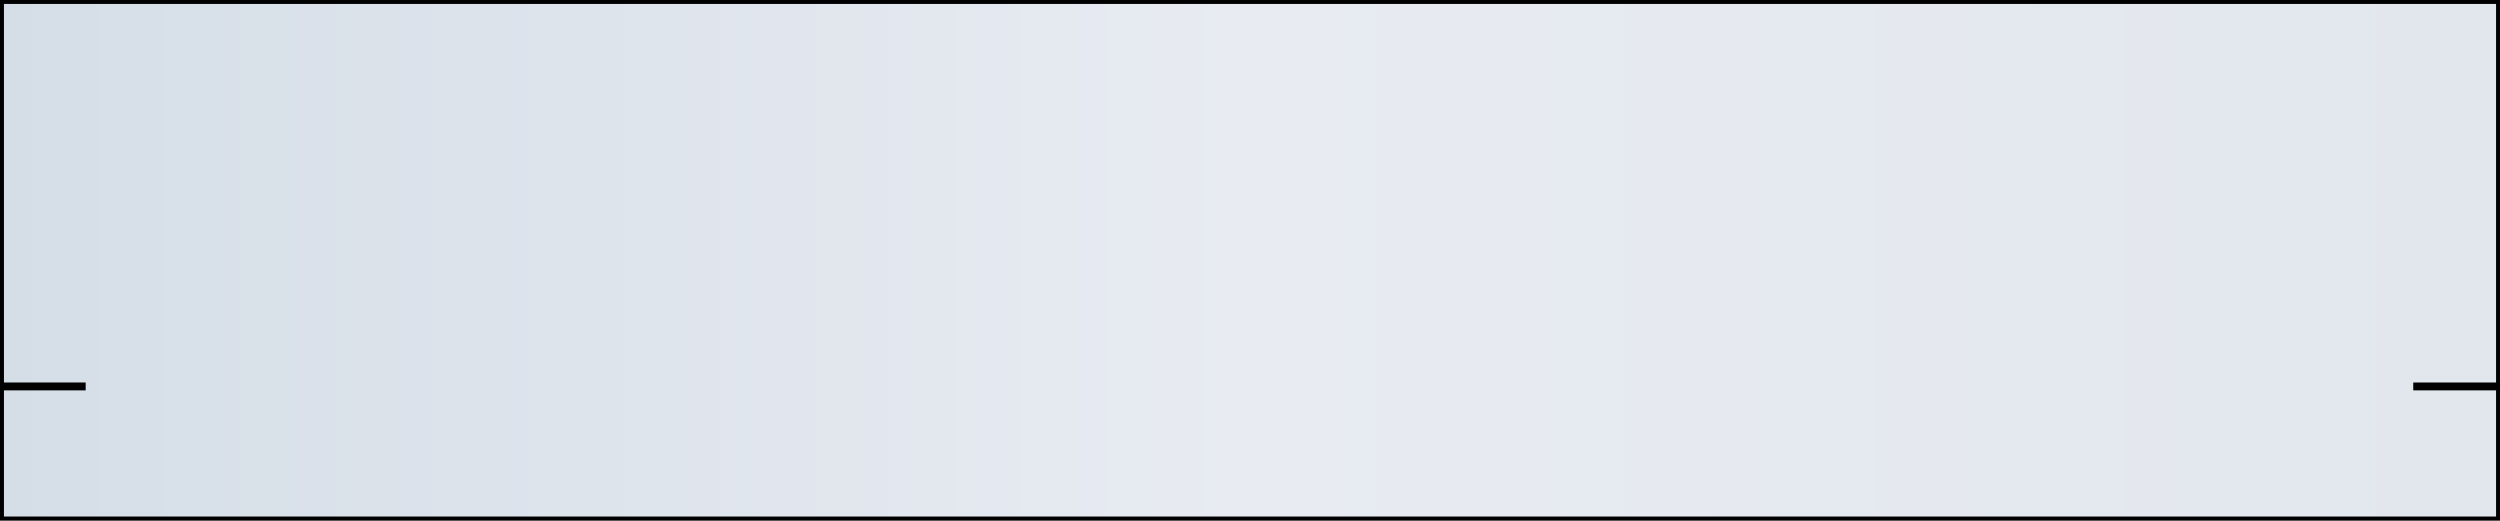 <svg width="317" height="66" viewBox="0 0 317 66" fill="none" xmlns="http://www.w3.org/2000/svg">
				<rect x="0" y="0" width="317" height="66" fill="#808080" stroke="none"/>
				<rect x="0.25" y="0.25" width="316.5" height="65.5" fill="url(#paint0_linear_18_84)" stroke="black" stroke-width="0.5"/>
				<path d="M10.863 49H-1.45435e-05" stroke="black"/>
				<path d="M316.863 49H306" stroke="black"/>
				<defs>
					<linearGradient id="paint0_linear_18_84" x1="6.10352e-05" y1="33" x2="317" y2="33" gradientUnits="userSpaceOnUse">
						<stop stop-color="#D5DEE7"/>
						<stop offset="0.5" stop-color="#E8EBF2"/>
						<stop offset="1" stop-color="#E2E7ED"/>
					</linearGradient>
				</defs>
			</svg>